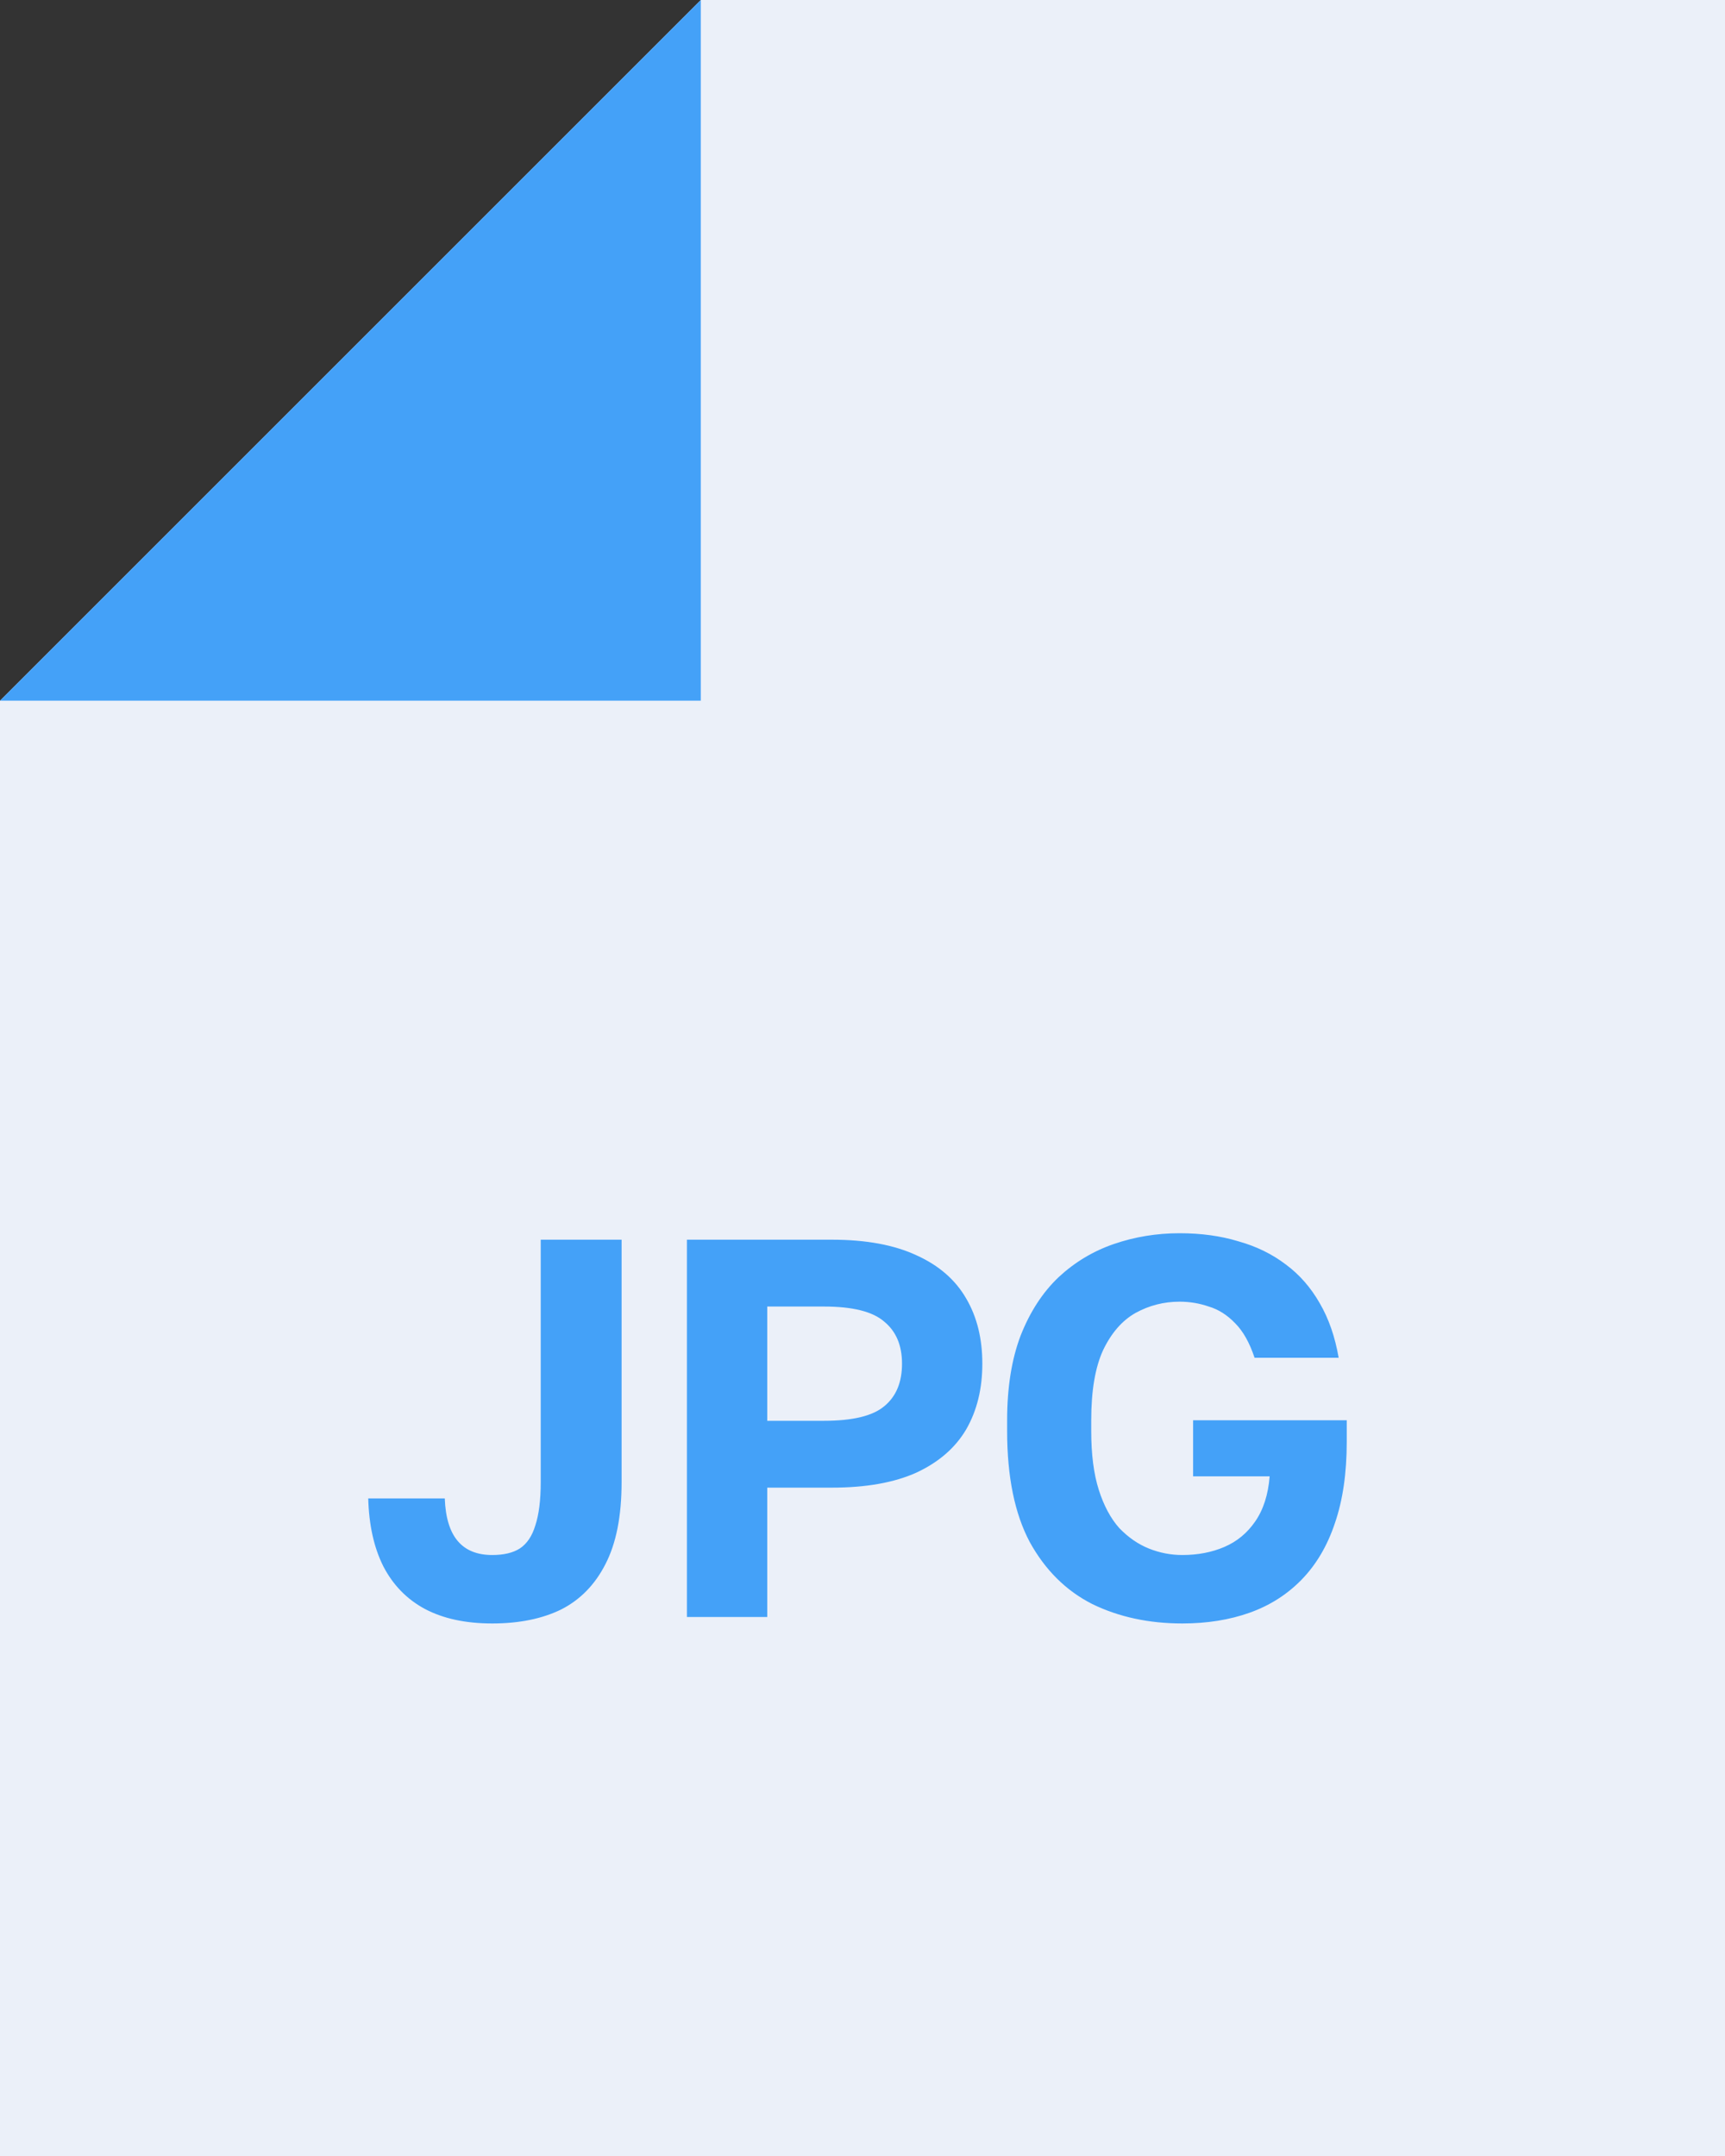 <svg width="32" height="40" viewBox="0 0 32 40" fill="none" xmlns="http://www.w3.org/2000/svg">
<rect x="0" y="0" width="32" height="40" fill="#333333" stroke="none"/>
<path d="M0 13L13 0H32V40H0V13Z" fill="#EBF0F9"/>
<path d="M13 13L0 13L6.5 6.5L13 0L13 13Z" fill="#44A1F8"/>
<path d="M9.131 30.12C8.637 30.12 8.221 30.03 7.881 29.85C7.547 29.67 7.291 29.407 7.111 29.06C6.937 28.713 6.844 28.293 6.831 27.8H8.251C8.264 28.153 8.344 28.417 8.491 28.59C8.637 28.763 8.851 28.85 9.131 28.85C9.344 28.85 9.514 28.81 9.641 28.73C9.774 28.643 9.871 28.5 9.931 28.3C9.997 28.1 10.031 27.833 10.031 27.5V23H11.531V27.5C11.531 28.127 11.431 28.633 11.231 29.02C11.037 29.4 10.764 29.68 10.411 29.86C10.057 30.033 9.631 30.12 9.131 30.12ZM12.743 30V23H15.433C16.066 23 16.589 23.097 17.003 23.29C17.416 23.477 17.723 23.743 17.923 24.09C18.123 24.43 18.223 24.833 18.223 25.3C18.223 25.767 18.123 26.173 17.923 26.52C17.723 26.86 17.416 27.127 17.003 27.32C16.589 27.507 16.066 27.6 15.433 27.6H14.233V30H12.743ZM14.233 26.36H15.283C15.816 26.36 16.189 26.27 16.403 26.09C16.623 25.91 16.733 25.647 16.733 25.3C16.733 24.96 16.623 24.7 16.403 24.52C16.189 24.333 15.816 24.24 15.283 24.24H14.233V26.36ZM21.933 30.12C21.313 30.12 20.756 30 20.263 29.76C19.776 29.513 19.39 29.13 19.103 28.61C18.823 28.083 18.683 27.397 18.683 26.55V26.35C18.683 25.743 18.766 25.22 18.933 24.78C19.106 24.34 19.34 23.98 19.633 23.7C19.933 23.42 20.276 23.213 20.663 23.08C21.05 22.947 21.456 22.88 21.883 22.88C22.283 22.88 22.646 22.93 22.973 23.03C23.306 23.123 23.6 23.267 23.853 23.46C24.106 23.647 24.316 23.887 24.483 24.18C24.65 24.467 24.766 24.803 24.833 25.19H23.273C23.18 24.91 23.06 24.697 22.913 24.55C22.766 24.397 22.603 24.293 22.423 24.24C22.25 24.18 22.07 24.15 21.883 24.15C21.59 24.15 21.316 24.22 21.063 24.36C20.816 24.5 20.616 24.73 20.463 25.05C20.316 25.37 20.243 25.803 20.243 26.35V26.55C20.243 26.983 20.29 27.347 20.383 27.64C20.476 27.933 20.603 28.17 20.763 28.35C20.93 28.523 21.113 28.65 21.313 28.73C21.513 28.81 21.72 28.85 21.933 28.85C22.22 28.85 22.48 28.8 22.713 28.7C22.946 28.6 23.136 28.443 23.283 28.23C23.436 28.01 23.526 27.73 23.553 27.39H22.133V26.35H24.983V26.75C24.983 27.33 24.91 27.833 24.763 28.26C24.623 28.68 24.416 29.03 24.143 29.31C23.876 29.583 23.556 29.787 23.183 29.92C22.81 30.053 22.393 30.12 21.933 30.12Z" fill="#44A1F8"/>
</svg>
